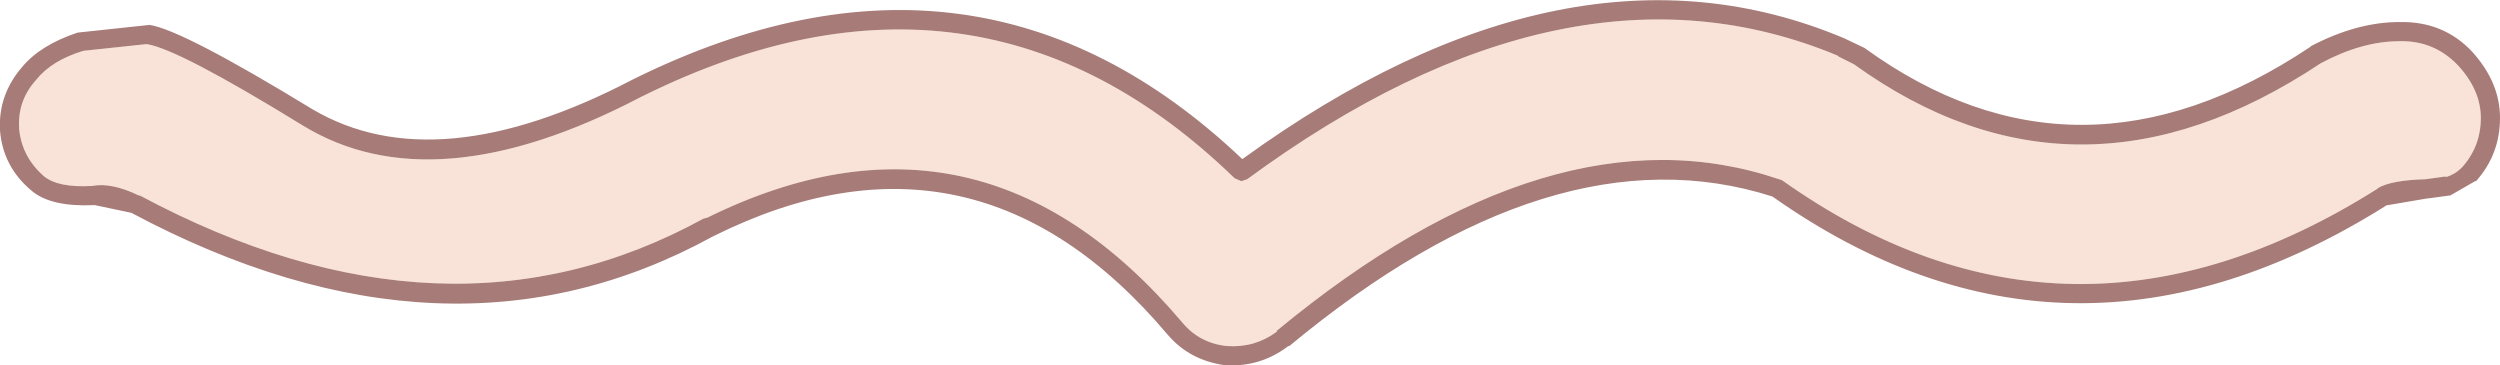 <?xml version="1.0" encoding="UTF-8" standalone="no"?>
<svg xmlns:ffdec="https://www.free-decompiler.com/flash" xmlns:xlink="http://www.w3.org/1999/xlink" ffdec:objectType="shape" height="19.05px" width="130.4px" xmlns="http://www.w3.org/2000/svg">
  <g transform="matrix(1.0, 0.0, 0.0, 1.0, 63.7, 6.35)">
    <path d="M57.35 -3.05 Q59.5 -4.2 61.45 -4.2 63.25 -4.25 64.5 -2.95 65.7 -1.65 65.7 -0.2 65.7 1.3 64.7 2.4 64.35 2.75 63.85 2.9 L63.9 2.85 62.8 3.0 Q61.05 3.05 60.35 3.45 L60.3 3.5 Q44.2 13.65 29.25 3.05 L29.1 3.0 Q17.3 -1.0 2.9 10.9 L2.9 10.95 Q1.75 11.8 0.3 11.7 -1.15 11.55 -2.05 10.45 -12.6 -2.0 -26.8 5.0 L-27.0 5.05 Q-40.4 12.4 -56.4 3.85 L-56.45 3.85 Q-57.9 3.15 -58.9 3.35 -60.65 3.45 -61.4 2.85 -62.55 1.85 -62.7 0.4 L-62.7 0.35 Q-62.8 -1.1 -61.8 -2.2 -61.0 -3.2 -59.35 -3.7 L-56.05 -4.05 Q-54.4 -3.8 -47.9 0.2 -41.1 4.35 -30.35 -1.25 L-30.25 -1.3 -30.15 -1.35 Q-12.65 -10.0 0.7 2.95 L1.05 3.1 1.35 3.0 Q18.1 -9.3 32.15 -3.45 L32.2 -3.4 33.0 -3.0 Q44.65 5.4 57.35 -3.05" fill="#f9e2d7" fill-rule="evenodd" stroke="none"/>
    <path d="M61.45 -5.2 Q63.75 -5.25 65.25 -3.65 66.7 -2.05 66.7 -0.2 66.7 1.7 65.45 3.1 L65.4 3.1 64.1 3.85 64.05 3.85 62.95 4.0 62.9 4.0 60.85 4.35 60.8 4.35 Q44.2 14.8 28.75 3.9 17.35 0.25 3.55 11.7 L3.5 11.7 Q2.05 12.8 0.25 12.7 L0.2 12.7 Q-1.65 12.45 -2.8 11.1 -12.85 -0.8 -26.45 5.95 L-26.55 6.0 Q-40.35 13.55 -56.85 4.75 L-58.75 4.35 -58.8 4.35 Q-61.05 4.45 -62.05 3.6 -63.55 2.35 -63.7 0.45 -63.8 -1.4 -62.55 -2.85 -61.6 -4.0 -59.65 -4.65 L-55.9 -5.05 Q-54.2 -4.8 -47.4 -0.65 -40.95 3.15 -30.7 -2.2 L-30.6 -2.25 Q-12.65 -11.1 1.1 1.95 18.15 -10.4 32.5 -4.35 L33.55 -3.85 Q44.65 4.2 56.8 -3.9 L56.85 -3.95 Q59.25 -5.2 61.45 -5.2 M57.35 -3.05 Q44.65 5.4 33.0 -3.0 L32.2 -3.4 32.15 -3.45 Q18.1 -9.3 1.35 3.0 L1.05 3.1 0.7 2.95 Q-12.65 -10.0 -30.15 -1.35 L-30.25 -1.3 -30.35 -1.25 Q-41.1 4.35 -47.9 0.2 -54.4 -3.8 -56.05 -4.05 L-59.35 -3.7 Q-61.0 -3.2 -61.8 -2.2 -62.8 -1.1 -62.7 0.35 L-62.7 0.4 Q-62.55 1.85 -61.4 2.85 -60.65 3.45 -58.9 3.35 -57.9 3.15 -56.45 3.85 L-56.4 3.85 Q-40.4 12.4 -27.0 5.05 L-26.8 5.0 Q-12.6 -2.0 -2.05 10.45 -1.15 11.55 0.3 11.7 1.75 11.8 2.9 10.95 L2.9 10.9 Q17.3 -1.0 29.1 3.0 L29.25 3.05 Q44.2 13.65 60.3 3.5 L60.35 3.45 Q61.05 3.05 62.8 3.0 L63.9 2.85 63.85 2.9 Q64.35 2.75 64.7 2.4 65.7 1.3 65.7 -0.2 65.7 -1.65 64.5 -2.95 63.25 -4.25 61.45 -4.2 59.5 -4.2 57.35 -3.05" fill="#a77b77" fill-rule="evenodd" stroke="none"/>
  </g>
</svg>
